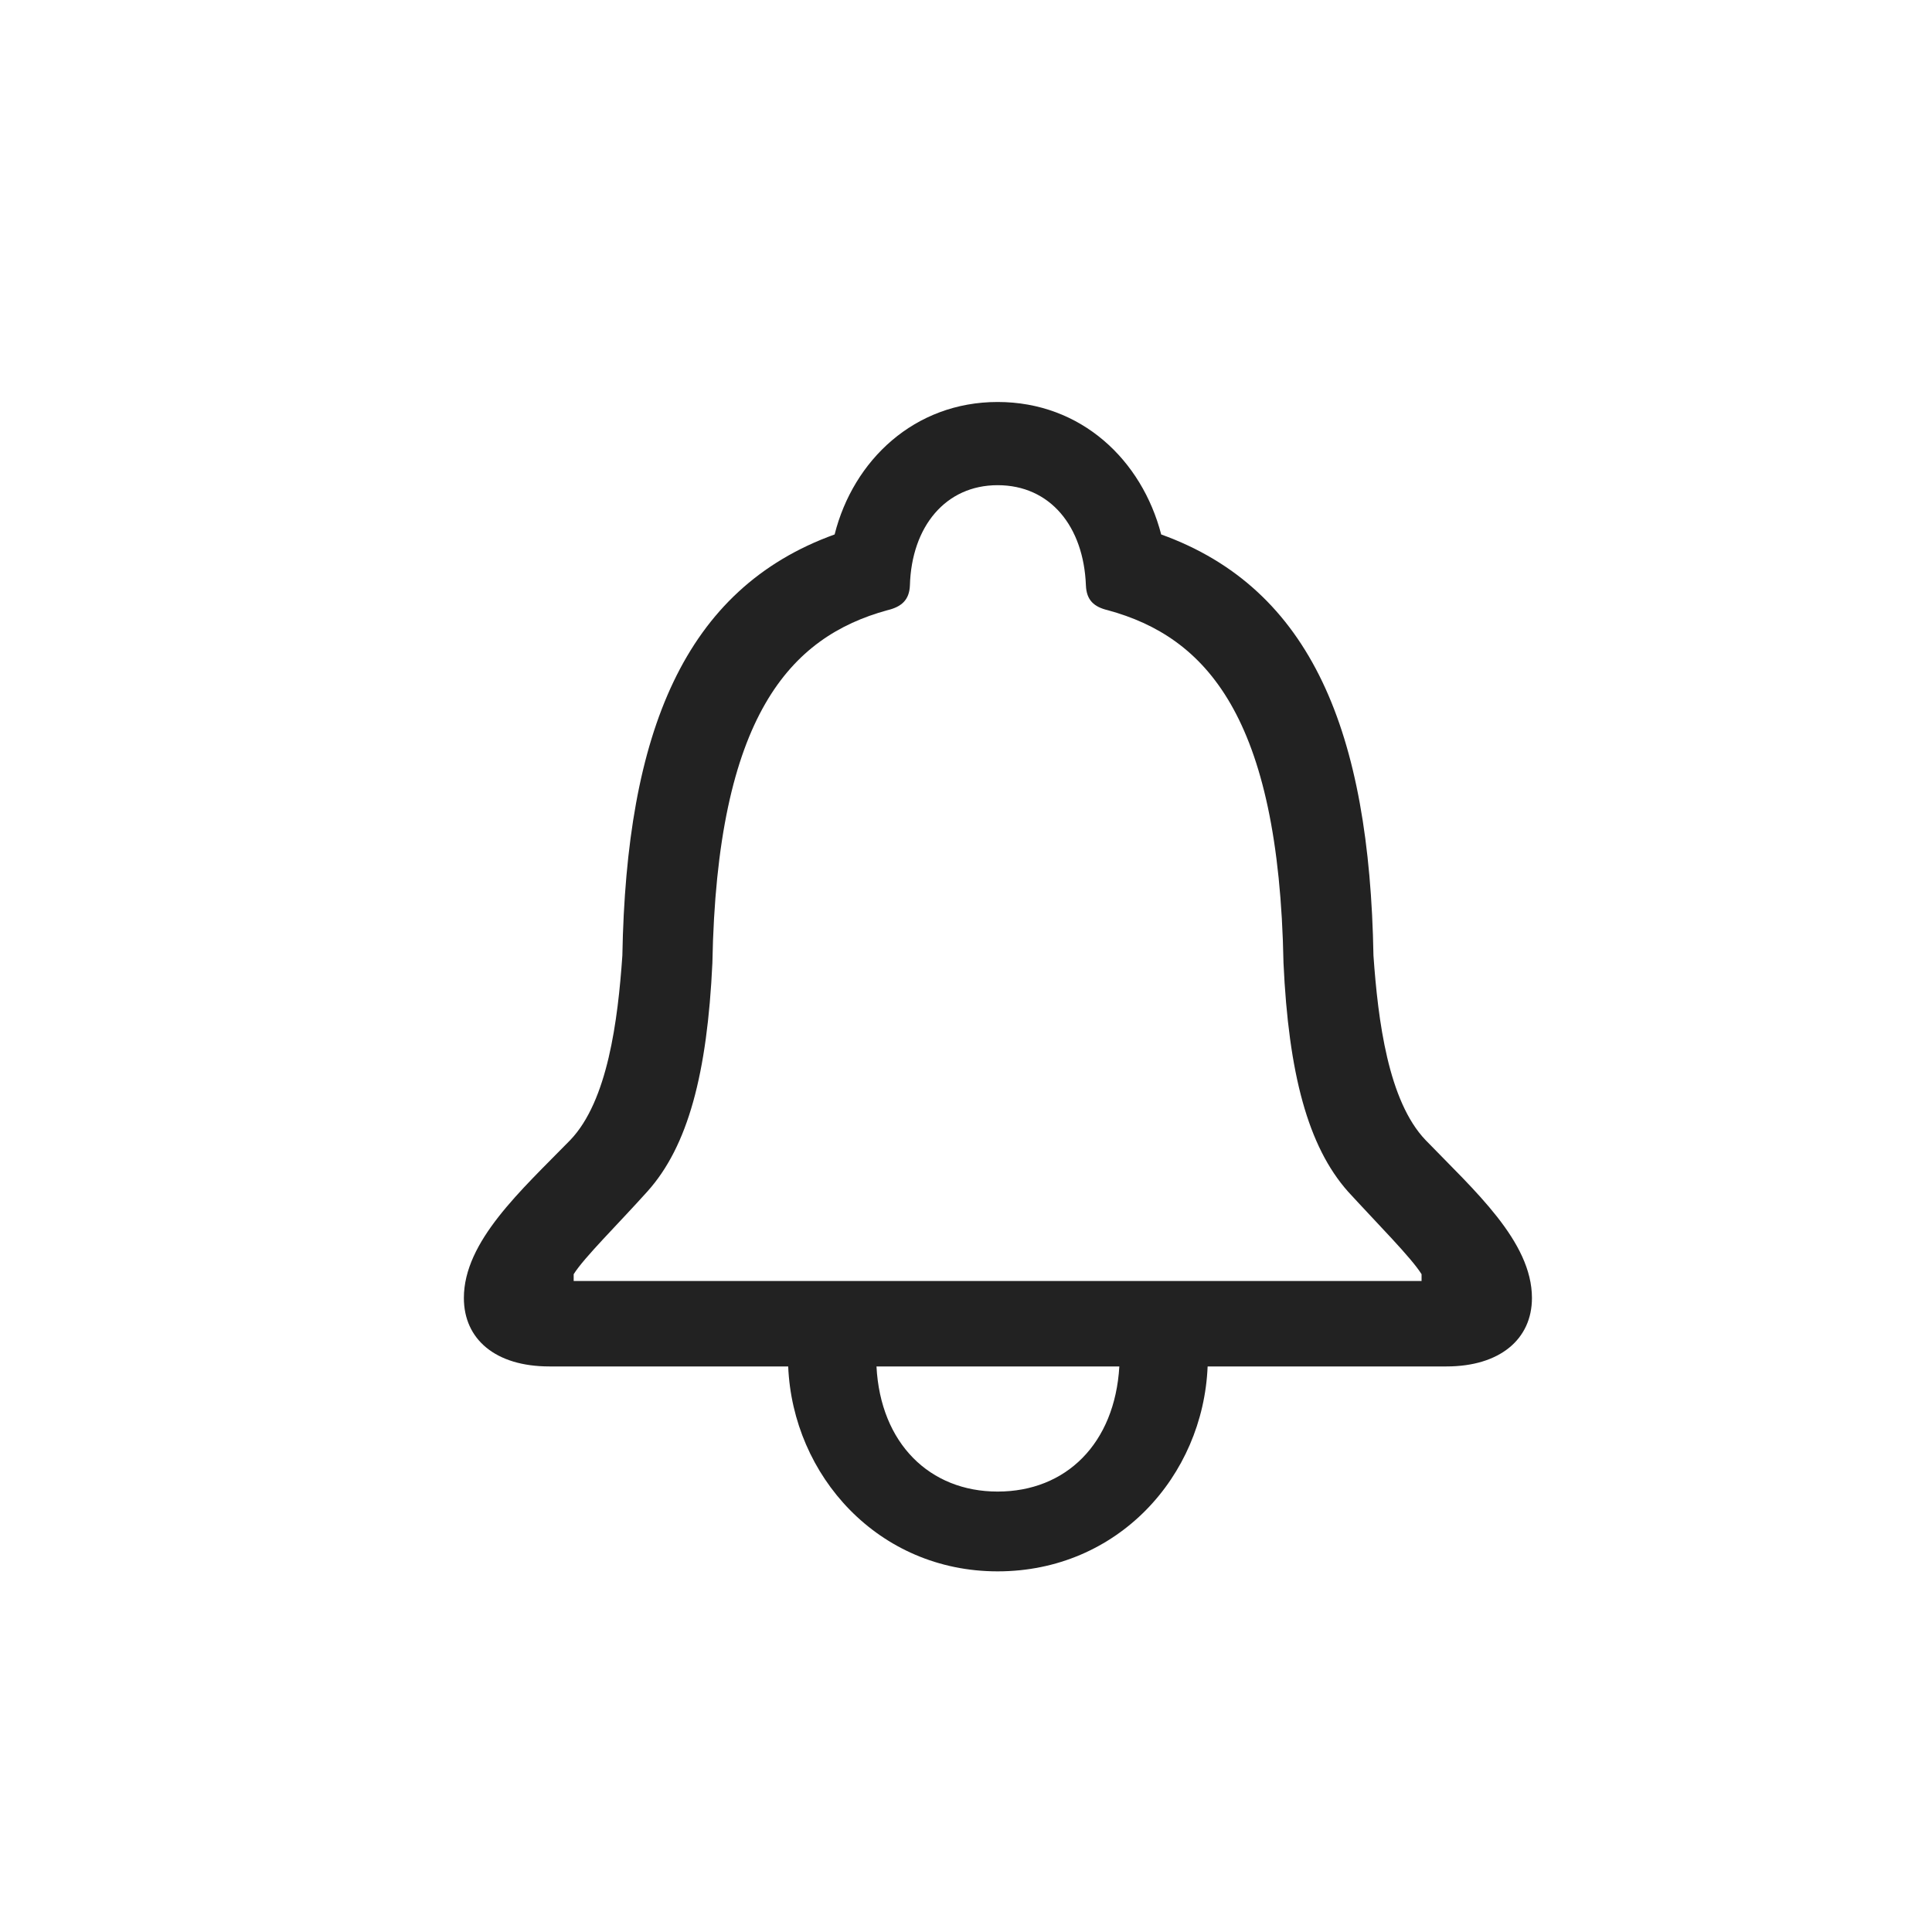 <svg width="30" height="30" viewBox="0 0 30 30" fill="none" xmlns="http://www.w3.org/2000/svg">
<path d="M7.203 20.155C7.203 19.276 8.091 18.485 8.855 17.703C9.436 17.096 9.594 15.848 9.664 14.838C9.726 11.375 10.622 9.142 12.96 8.299C13.25 7.147 14.199 6.242 15.491 6.242C16.792 6.242 17.732 7.147 18.031 8.299C20.369 9.142 21.266 11.375 21.327 14.838C21.398 15.848 21.556 17.096 22.136 17.703C22.892 18.485 23.788 19.276 23.788 20.155C23.788 20.797 23.287 21.218 22.461 21.218H18.752C18.682 22.924 17.355 24.4 15.491 24.4C13.637 24.4 12.31 22.915 12.239 21.218H8.53C7.695 21.218 7.203 20.797 7.203 20.155ZM8.908 19.891H22.074V19.786C21.916 19.531 21.398 19.012 20.932 18.503C20.308 17.8 20.009 16.666 19.93 14.952C19.859 11.111 18.717 9.889 17.205 9.476C16.985 9.424 16.871 9.318 16.862 9.09C16.827 8.176 16.309 7.534 15.491 7.534C14.683 7.534 14.155 8.176 14.129 9.09C14.12 9.318 13.997 9.424 13.777 9.476C12.274 9.889 11.132 11.111 11.062 14.952C10.982 16.666 10.684 17.8 10.051 18.503C9.594 19.012 9.066 19.531 8.908 19.786V19.891ZM13.61 21.218C13.672 22.414 14.437 23.161 15.491 23.161C16.555 23.161 17.311 22.414 17.381 21.218H13.61Z" fill="#222222"/>
</svg>
